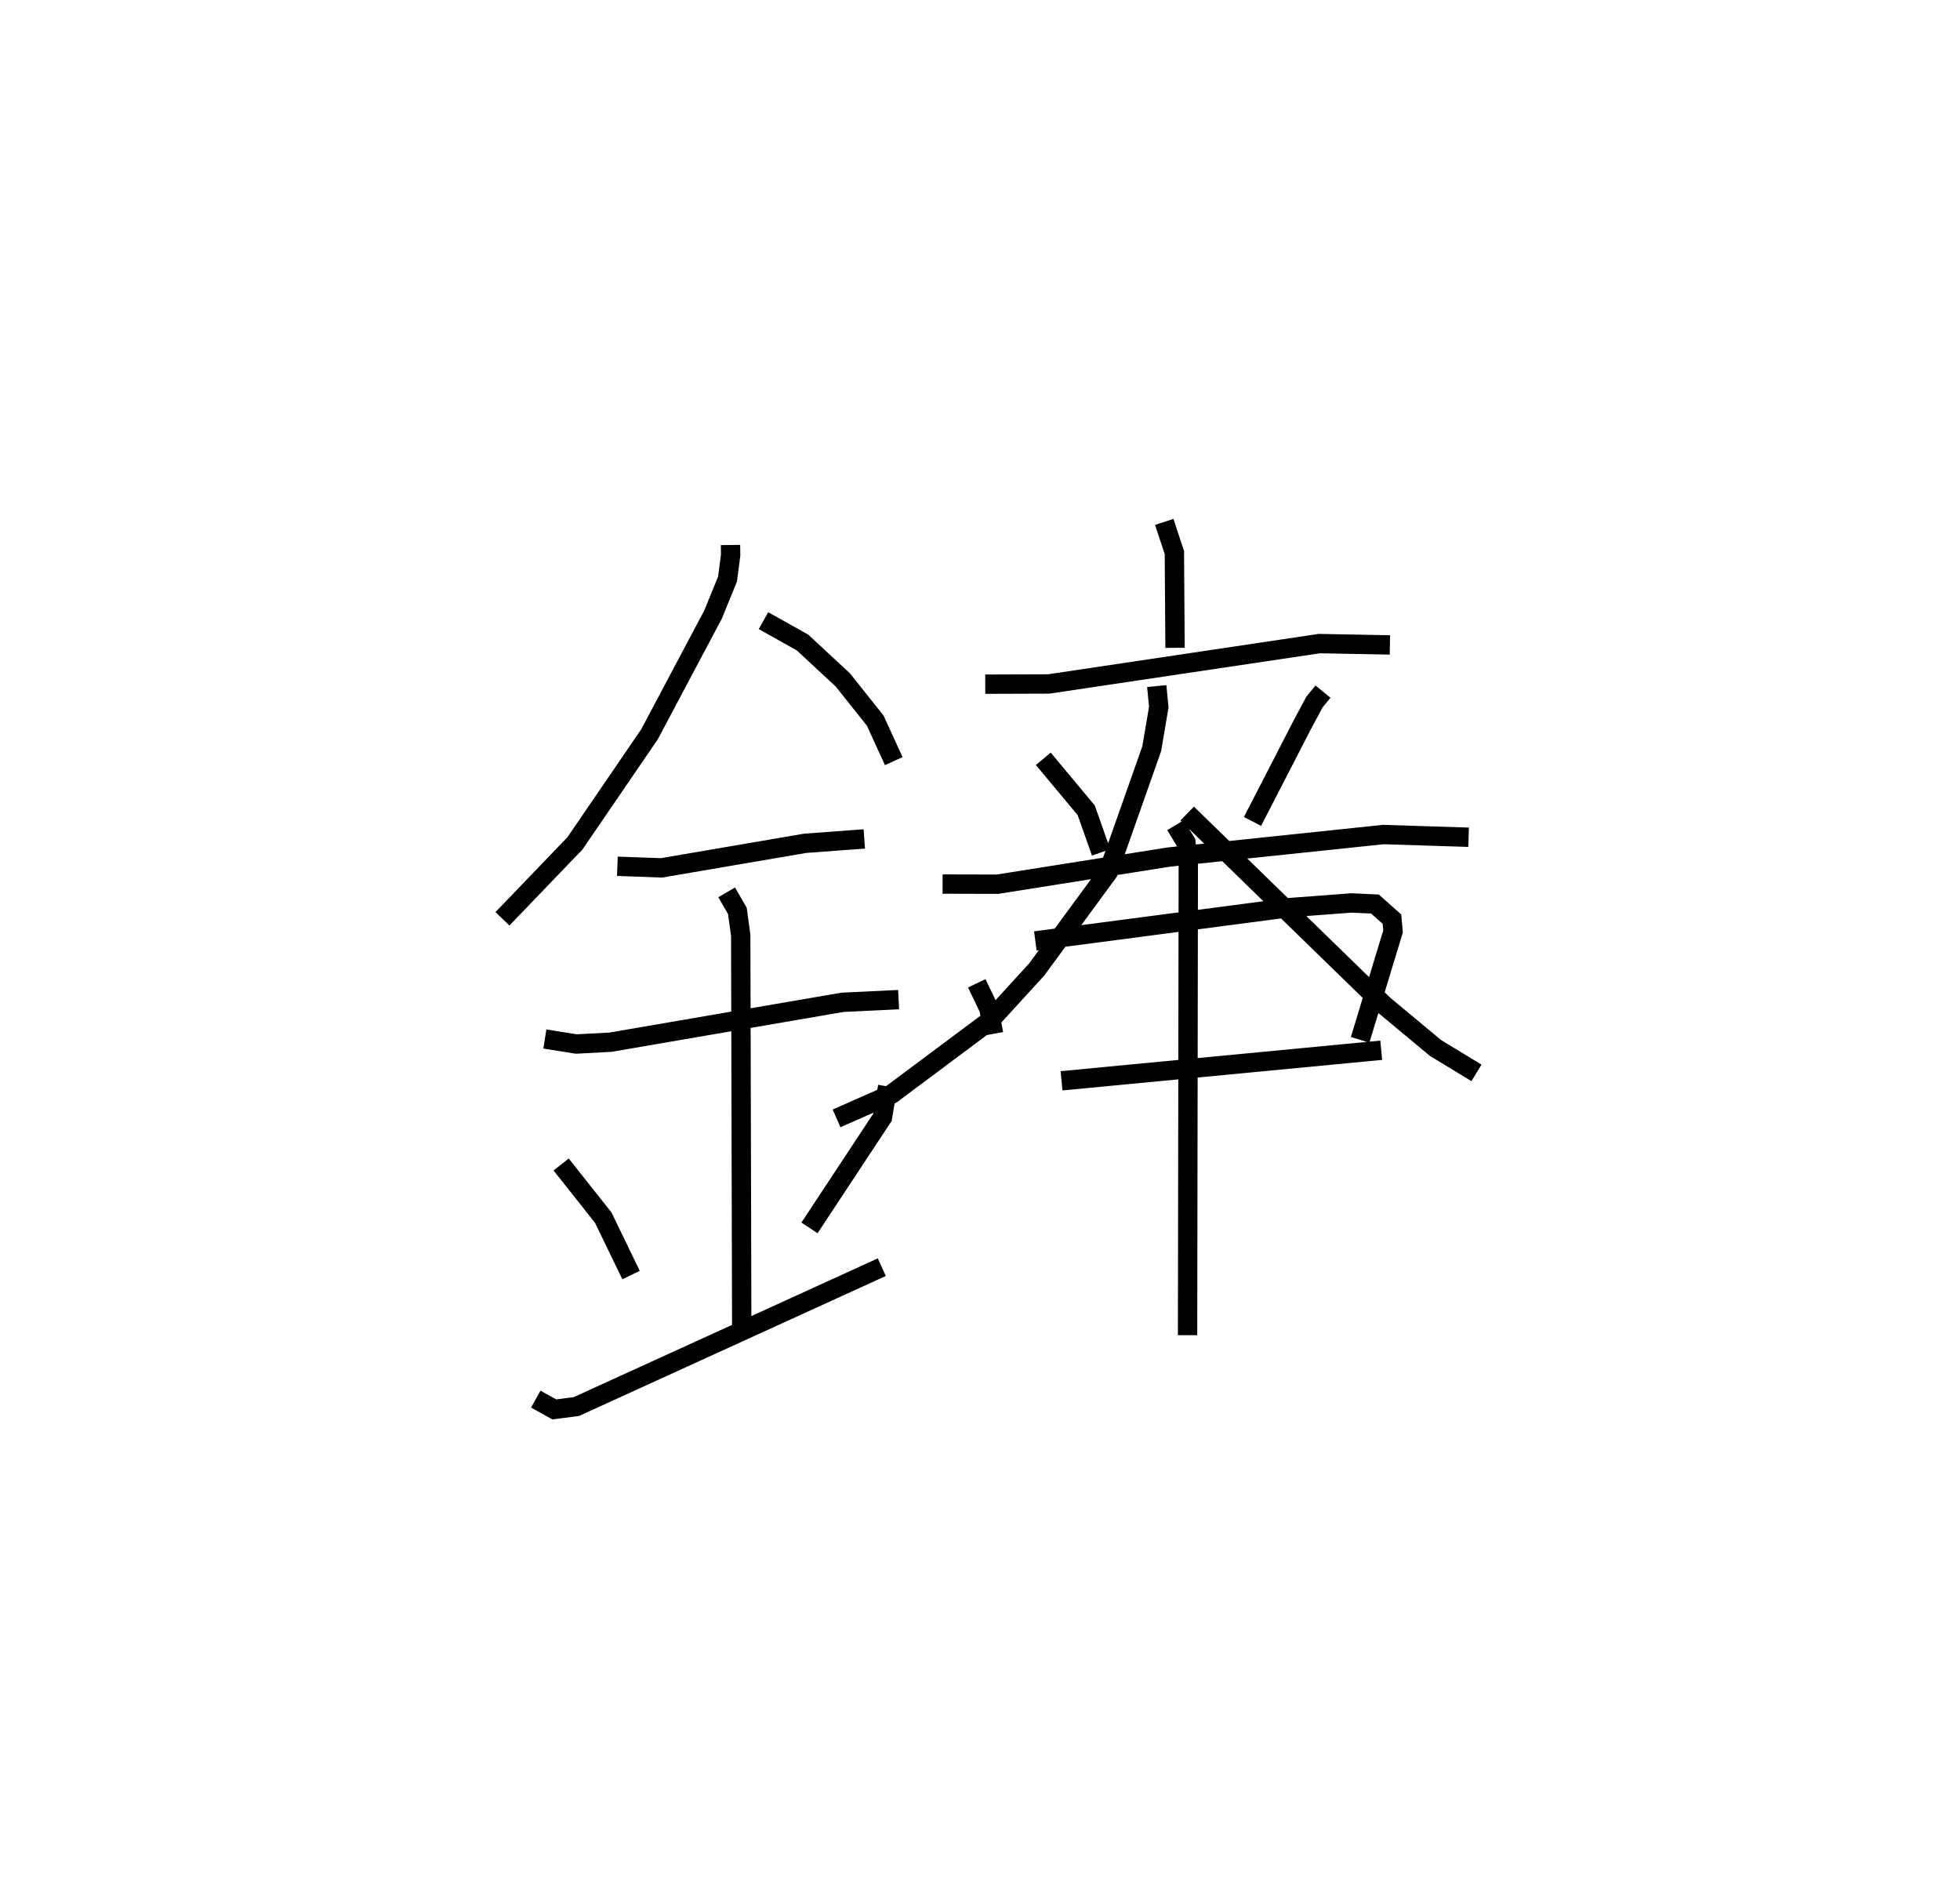 <?xml version="1.0" encoding="utf-8" ?>
<svg baseProfile="full" height="97.844" version="1.1" width="101.323" xmlns="http://www.w3.org/2000/svg" xmlns:ev="http://www.w3.org/2001/xml-events" xmlns:xlink="http://www.w3.org/1999/xlink"><defs /><rect fill="white" height="97.844" width="101.323" x="0" y="0" /><path d="M25,25 m0.0,0.0 m12.764,3.167 l0.006,0.536 -0.162,1.229 l-0.744,1.826 -3.289,6.195 l-3.853,5.635 -3.748,3.9 m13.494,-15.41 l2.019,1.13 2.084,1.934 l1.675,2.103 0.957,2.093 m-14.287,5.434 l2.279,0.083 7.431,-1.27 l3.054,-0.226 m-16.513,10.341 l1.625,0.259 1.768,-0.094 l11.996,-2.062 2.898,-0.138 m-8.889,-5.545 l0.553,0.955 0.174,1.266 l0.052,20.184 m-9.335,-8.34 l2.178,2.75 1.436,2.965 m13.266,-9.749 l-0.27,1.596 -3.772,5.716 m-14.149,8.849 l0.956,0.532 1.143,-0.148 l15.788,-7.203 m14.601,-38.519 l0.524,1.585 0.034,4.923 m-9.811,1.879 l3.281,-0.011 13.991,-2.087 l3.647,0.069 m-17.919,5.886 l2.221,2.663 0.767,2.173 m11.472,-8.308 l-0.44,0.537 -0.638,1.191 l-2.566,4.98 m-16.021,3.238 l2.833,0.007 8.86,-1.403 l11.092,-1.164 4.406,0.14 m-25.424,7.549 l0.63,1.314 0.239,1.297 m2.158,-4.801 l13.095,-1.719 3.252,-0.245 l1.211,0.058 0.878,0.781 l0.057,0.632 -1.703,5.604 m-15.435,2.118 l16.526,-1.579 m-10.633,-11.634 l0.536,0.885 0.124,1.151 l-0.038,24.324 m-1.593,-33.548 l0.105,1.087 -0.365,2.151 l-2.249,6.376 -3.698,5.034 l-2.425,2.653 -5.073,3.786 l-2.848,1.256 m18.126,-15.755 l10.157,9.886 2.677,2.228 l2.121,1.29 " fill="none" stroke="black" stroke-width="1" /></svg>